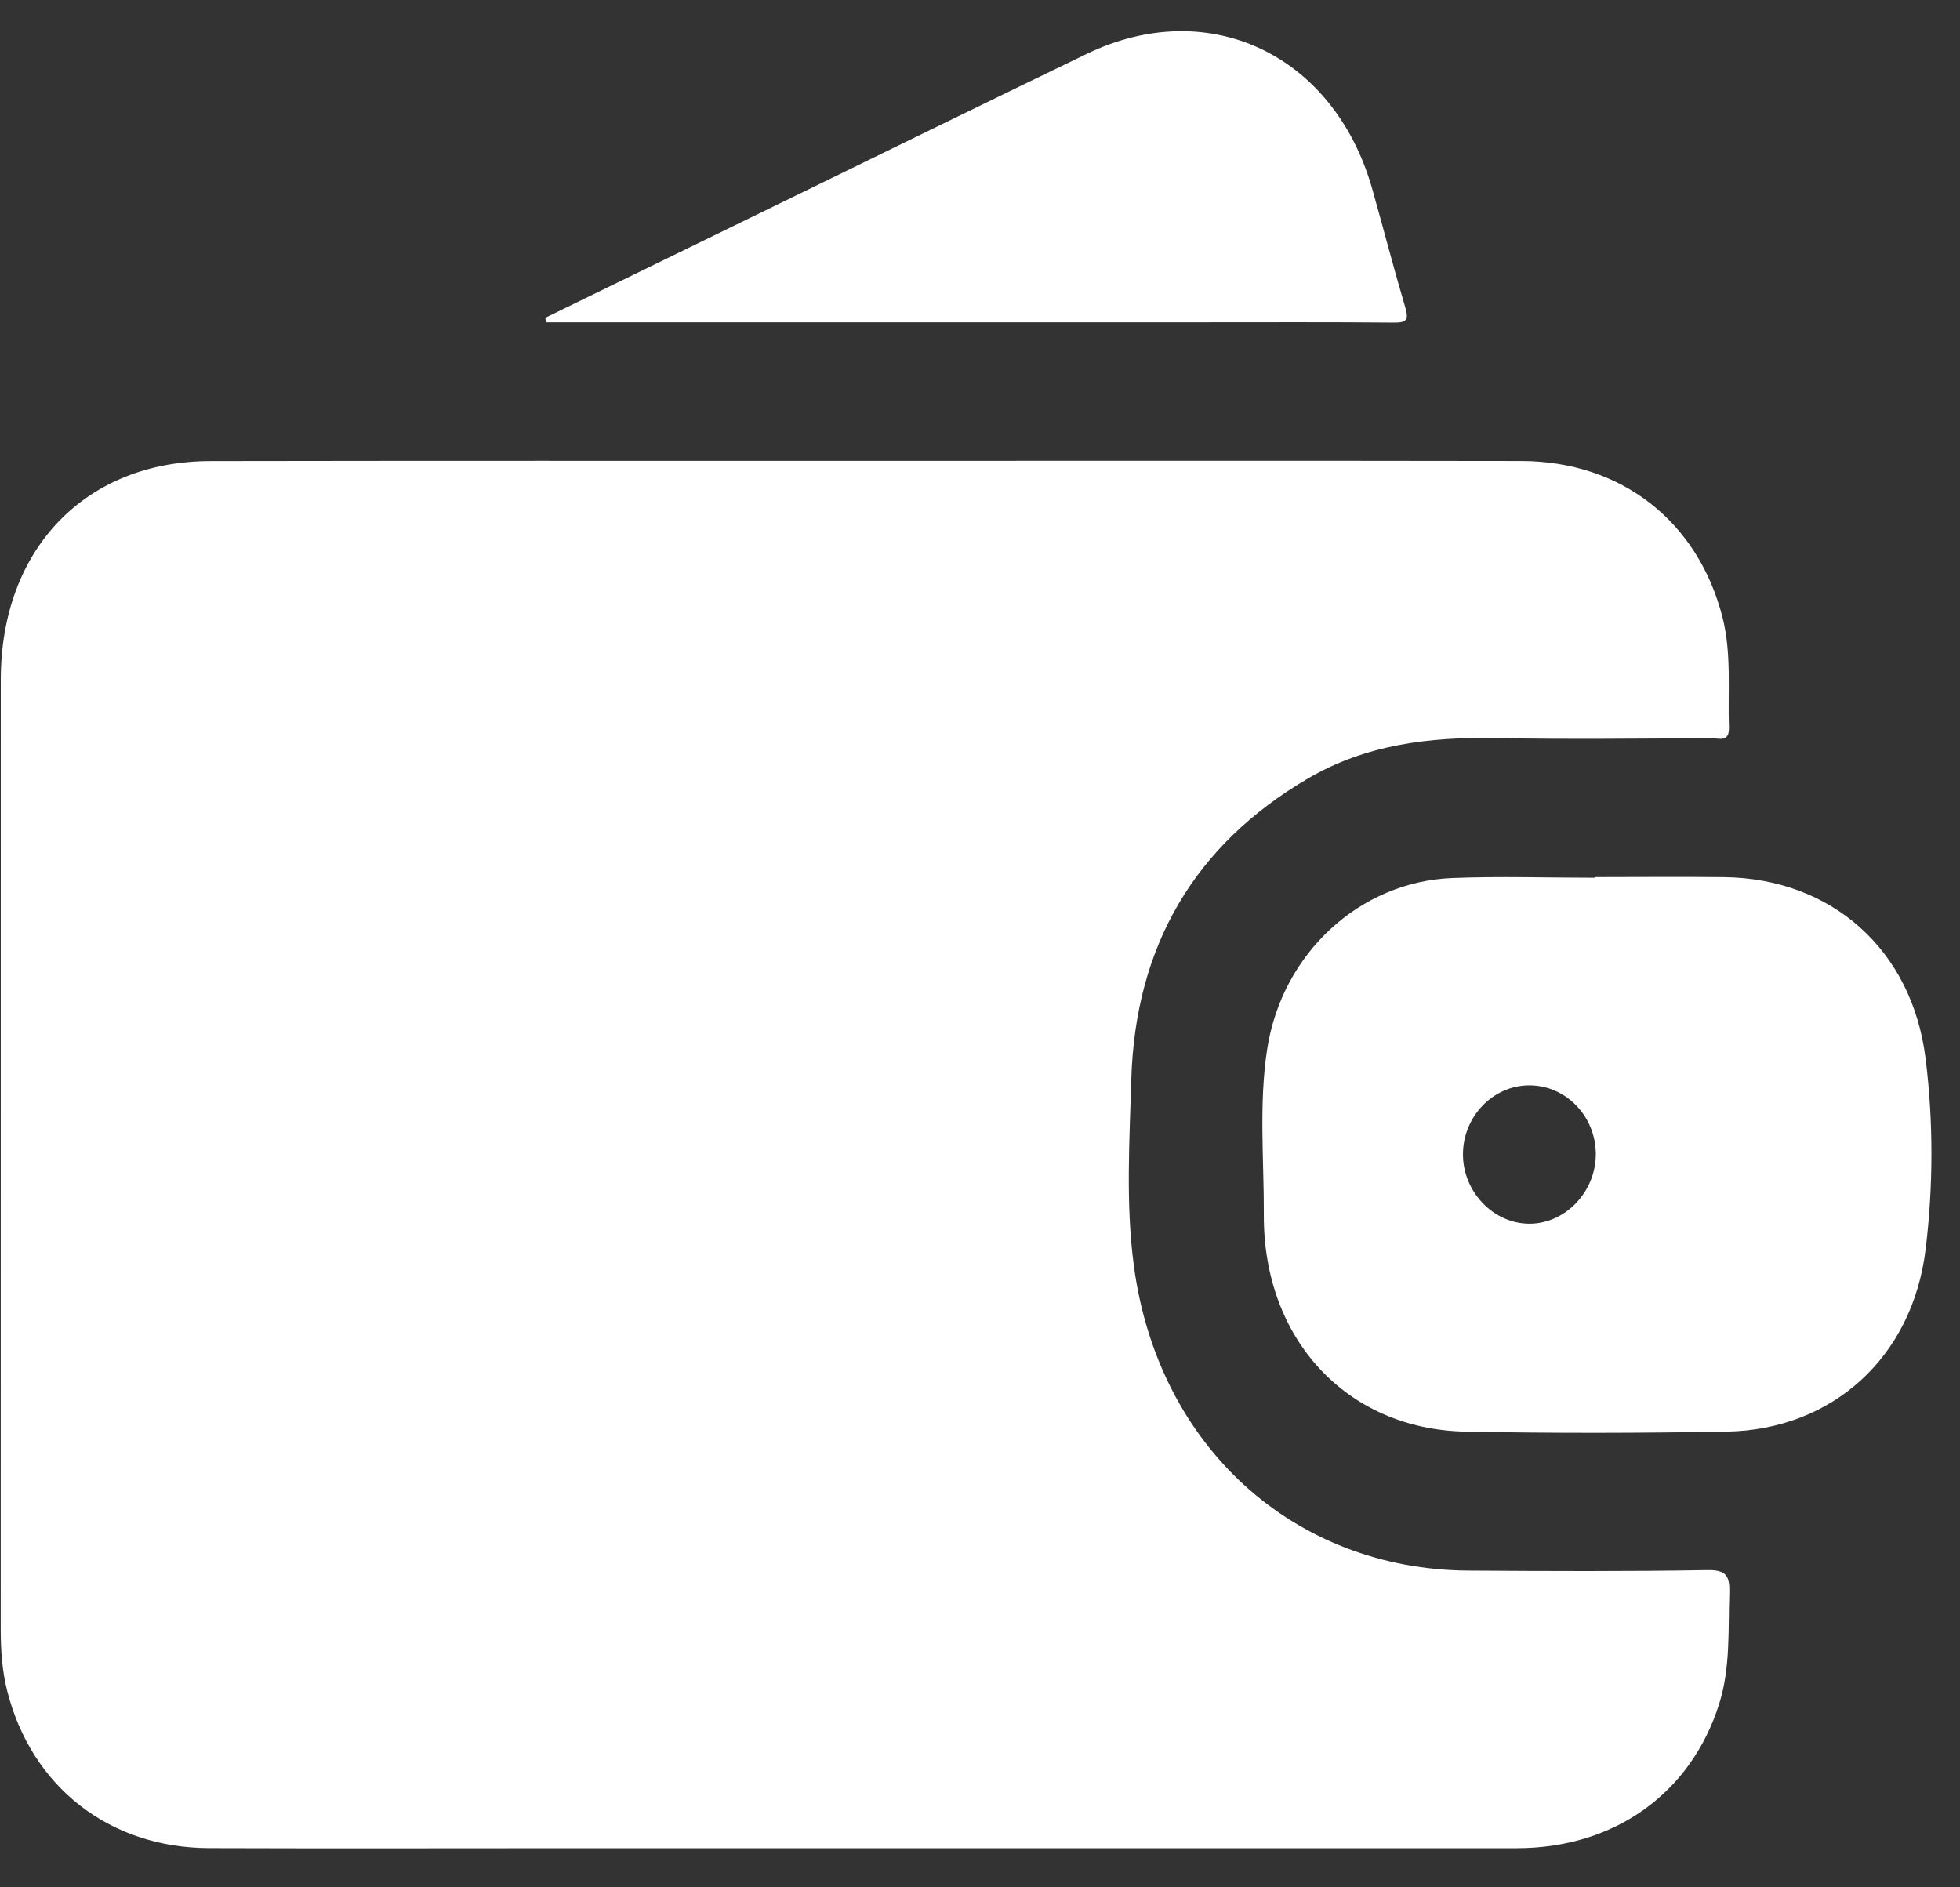 <svg width="27" height="26" viewBox="0 0 27 26" fill="none" xmlns="http://www.w3.org/2000/svg">
<rect x="0" y="0" width="27" height="26" fill="#333333" stroke="none"/>
<g clip-path="url(#clip0_111_1089)">
<path d="M11.915 6.349C14.929 6.349 17.942 6.346 20.956 6.351C22.336 6.353 23.392 7.184 23.729 8.507C23.855 9.007 23.8 9.515 23.817 10.021C23.823 10.233 23.679 10.169 23.58 10.17C22.588 10.174 21.596 10.187 20.605 10.168C19.695 10.151 18.816 10.254 18.01 10.729C16.465 11.637 15.639 13.021 15.584 14.87C15.559 15.723 15.506 16.585 15.619 17.434C15.95 19.925 17.822 21.622 20.231 21.637C21.327 21.644 22.424 21.649 23.521 21.63C23.787 21.626 23.83 21.713 23.822 21.96C23.805 22.467 23.838 22.975 23.684 23.468C23.298 24.701 22.243 25.46 20.897 25.461C16.625 25.462 12.353 25.461 8.08 25.461C6.344 25.461 4.61 25.466 2.874 25.46C1.503 25.454 0.434 24.613 0.1 23.297C0.028 23.015 0.01 22.729 0.01 22.439C0.011 18.08 0.01 13.721 0.011 9.361C0.011 7.566 1.175 6.353 2.903 6.352C5.907 6.347 8.911 6.349 11.915 6.349Z" fill="white"/>
<path d="M21.979 12.083C22.569 12.083 23.161 12.077 23.752 12.084C25.22 12.101 26.338 13.072 26.526 14.584C26.634 15.449 26.632 16.34 26.527 17.205C26.348 18.7 25.24 19.695 23.79 19.722C22.589 19.743 21.387 19.746 20.186 19.722C18.553 19.69 17.403 18.449 17.41 16.741C17.413 15.976 17.339 15.208 17.457 14.447C17.662 13.135 18.729 12.146 20.005 12.096C20.662 12.07 21.32 12.092 21.978 12.092C21.979 12.089 21.979 12.086 21.979 12.083ZM21.064 14.952C20.566 14.954 20.155 15.382 20.153 15.899C20.151 16.413 20.565 16.851 21.058 16.858C21.56 16.865 21.989 16.416 21.983 15.89C21.978 15.371 21.566 14.95 21.064 14.952Z" fill="white"/>
<path d="M7.513 4.377C8.768 3.765 10.022 3.153 11.277 2.541C12.507 1.941 13.736 1.338 14.969 0.743C16.651 -0.069 18.378 0.749 18.904 2.605C19.057 3.147 19.198 3.693 19.358 4.233C19.412 4.413 19.37 4.445 19.202 4.444C18.315 4.436 17.429 4.44 16.543 4.44C13.627 4.44 10.709 4.44 7.793 4.44C7.702 4.44 7.611 4.44 7.52 4.44C7.518 4.419 7.515 4.397 7.513 4.377Z" fill="white"/>
</g>
<defs>
<clipPath id="clip0_111_1089">
<rect width="26.597" height="25.032" fill="white" transform="translate(0.01 0.43)"/>
</clipPath>
</defs>
</svg>

